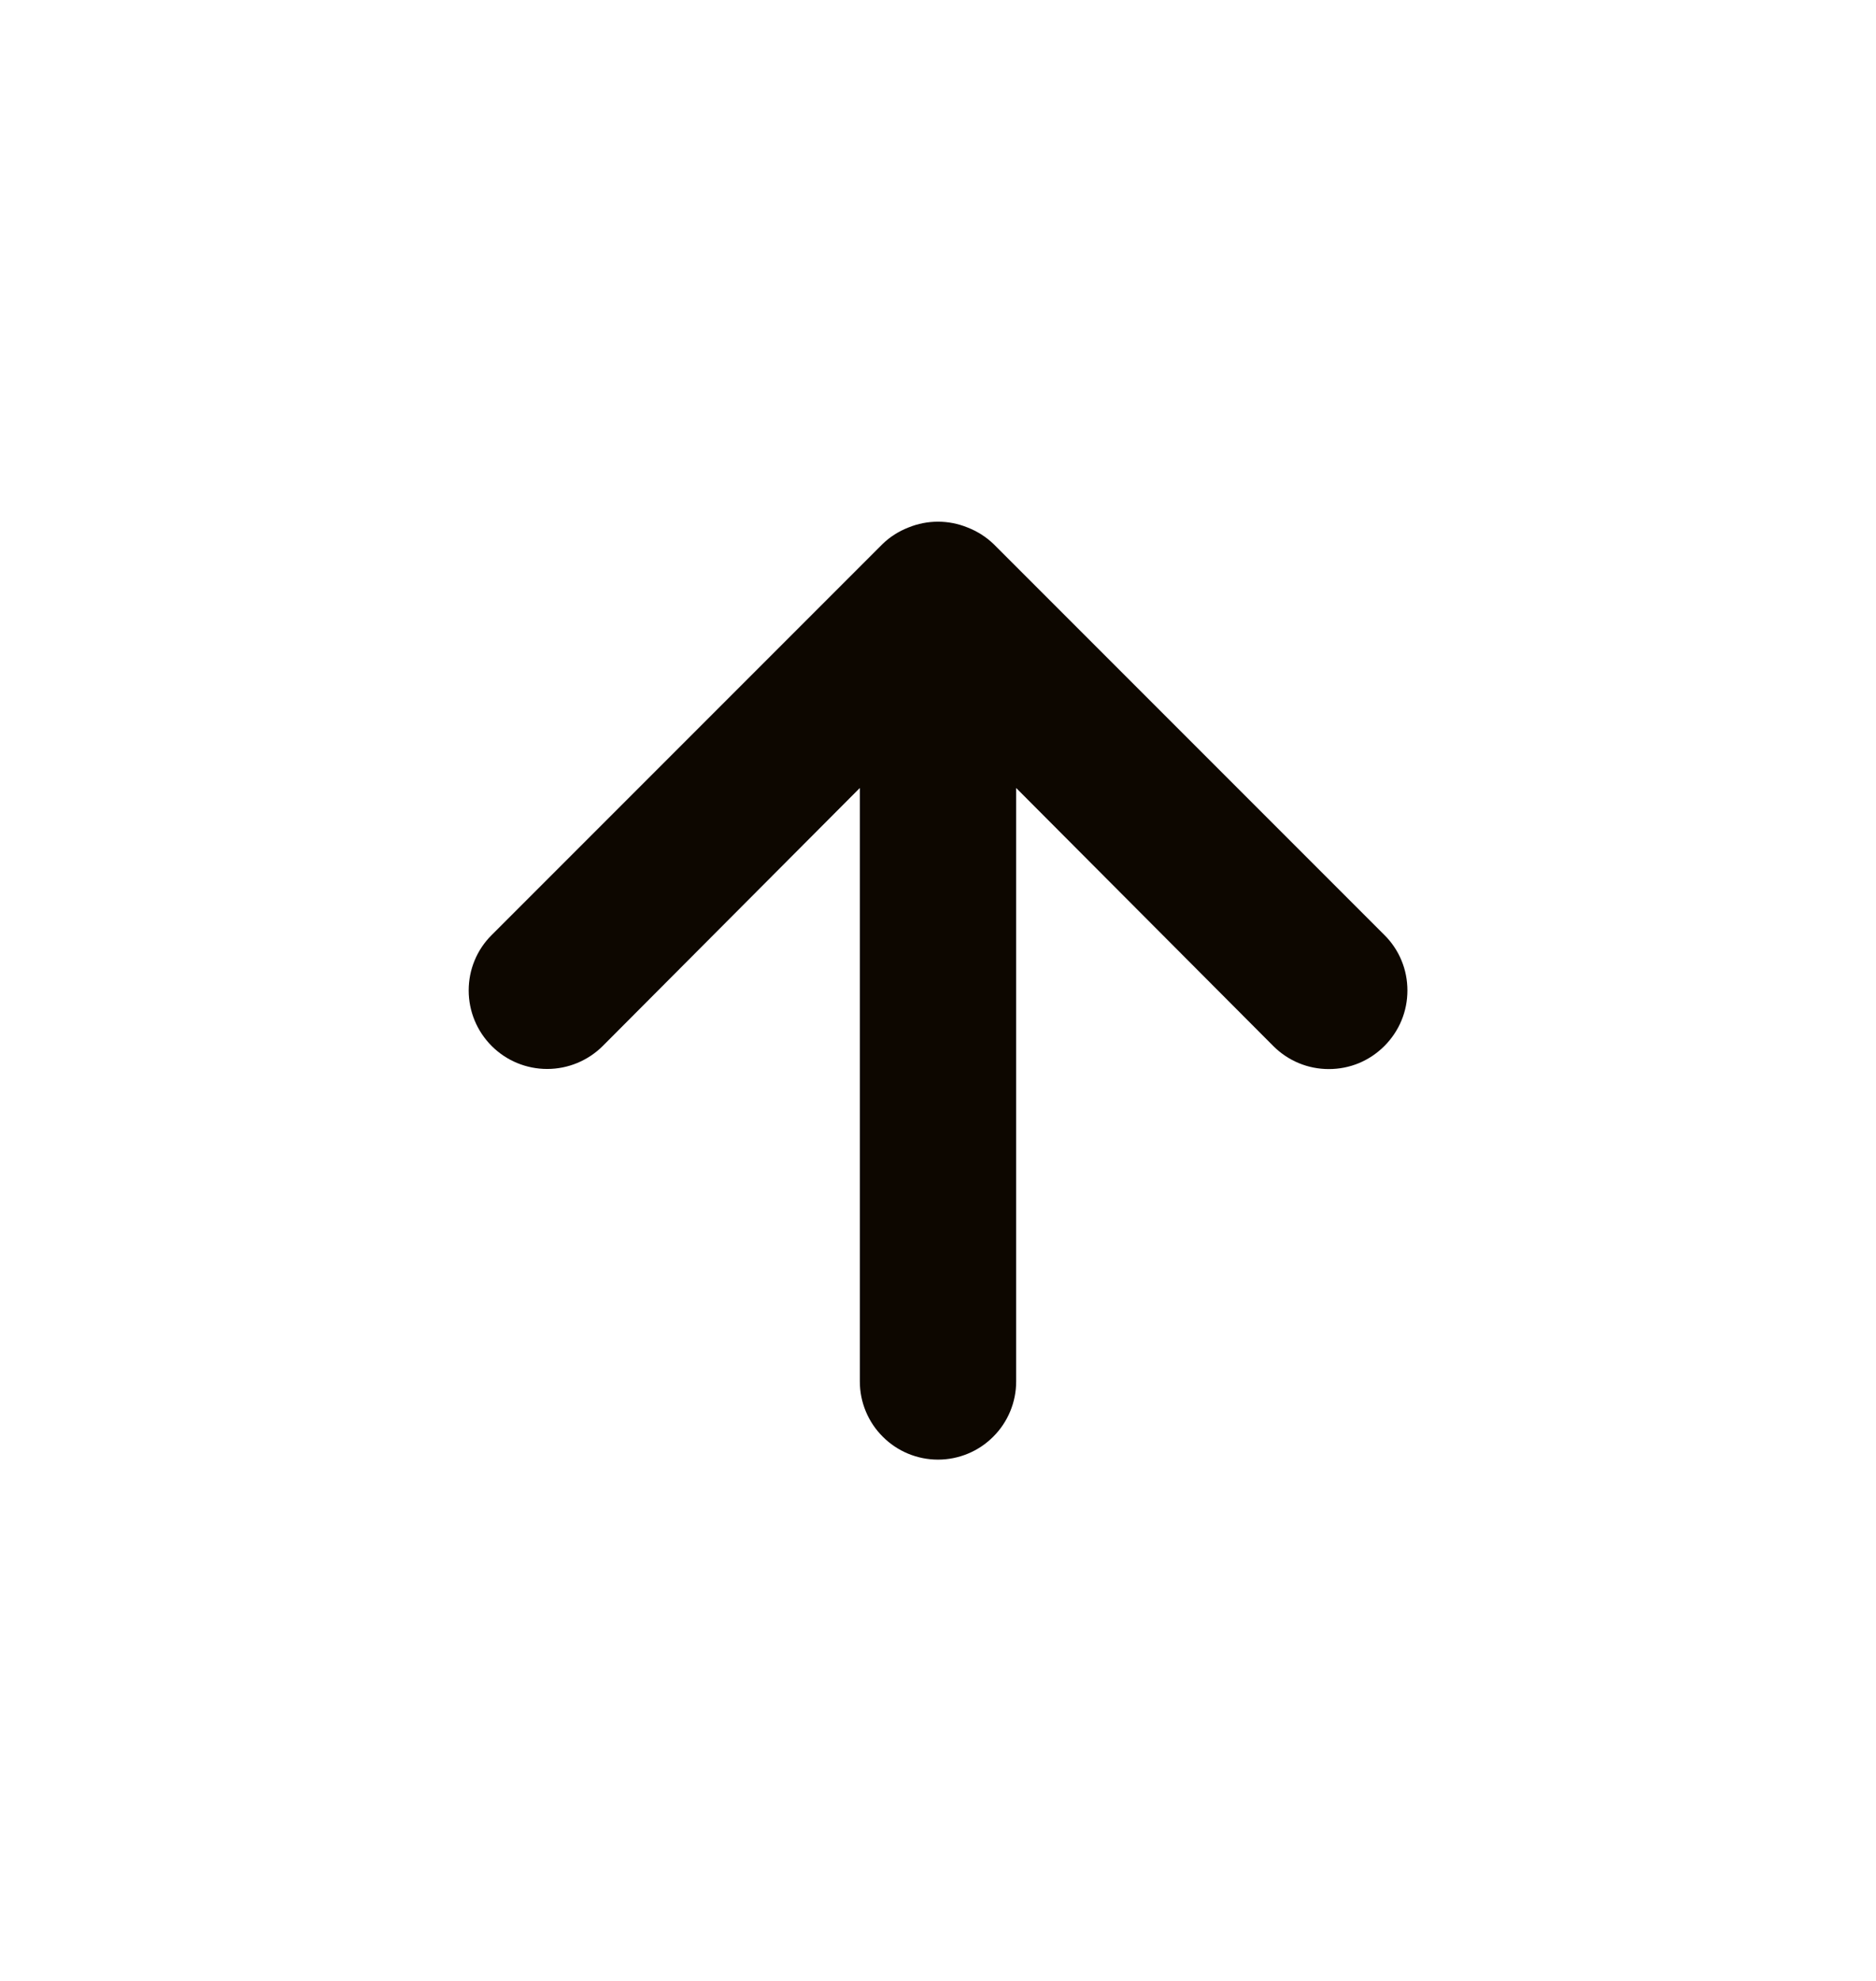 <svg width="18" height="19" viewBox="0 0 18 19" fill="none" xmlns="http://www.w3.org/2000/svg">
<path d="M13.283 8.968L9.533 5.218C9.461 5.149 9.377 5.096 9.285 5.06C9.102 4.985 8.898 4.985 8.715 5.06C8.623 5.096 8.539 5.149 8.468 5.218L4.718 8.968C4.648 9.037 4.592 9.12 4.554 9.212C4.516 9.303 4.497 9.401 4.497 9.5C4.497 9.7 4.576 9.891 4.718 10.033C4.859 10.174 5.05 10.253 5.25 10.253C5.45 10.253 5.641 10.174 5.783 10.033L8.25 7.558V13.25C8.25 13.449 8.329 13.64 8.47 13.78C8.61 13.921 8.801 14 9 14C9.199 14 9.39 13.921 9.53 13.78C9.671 13.64 9.75 13.449 9.75 13.25V7.558L12.217 10.033C12.287 10.103 12.37 10.159 12.462 10.197C12.553 10.235 12.651 10.254 12.75 10.254C12.849 10.254 12.947 10.235 13.039 10.197C13.13 10.159 13.213 10.103 13.283 10.033C13.353 9.963 13.409 9.88 13.447 9.788C13.485 9.697 13.504 9.599 13.504 9.5C13.504 9.401 13.485 9.303 13.447 9.212C13.409 9.12 13.353 9.037 13.283 8.968Z" fill="#0D0700"/>
</svg>
